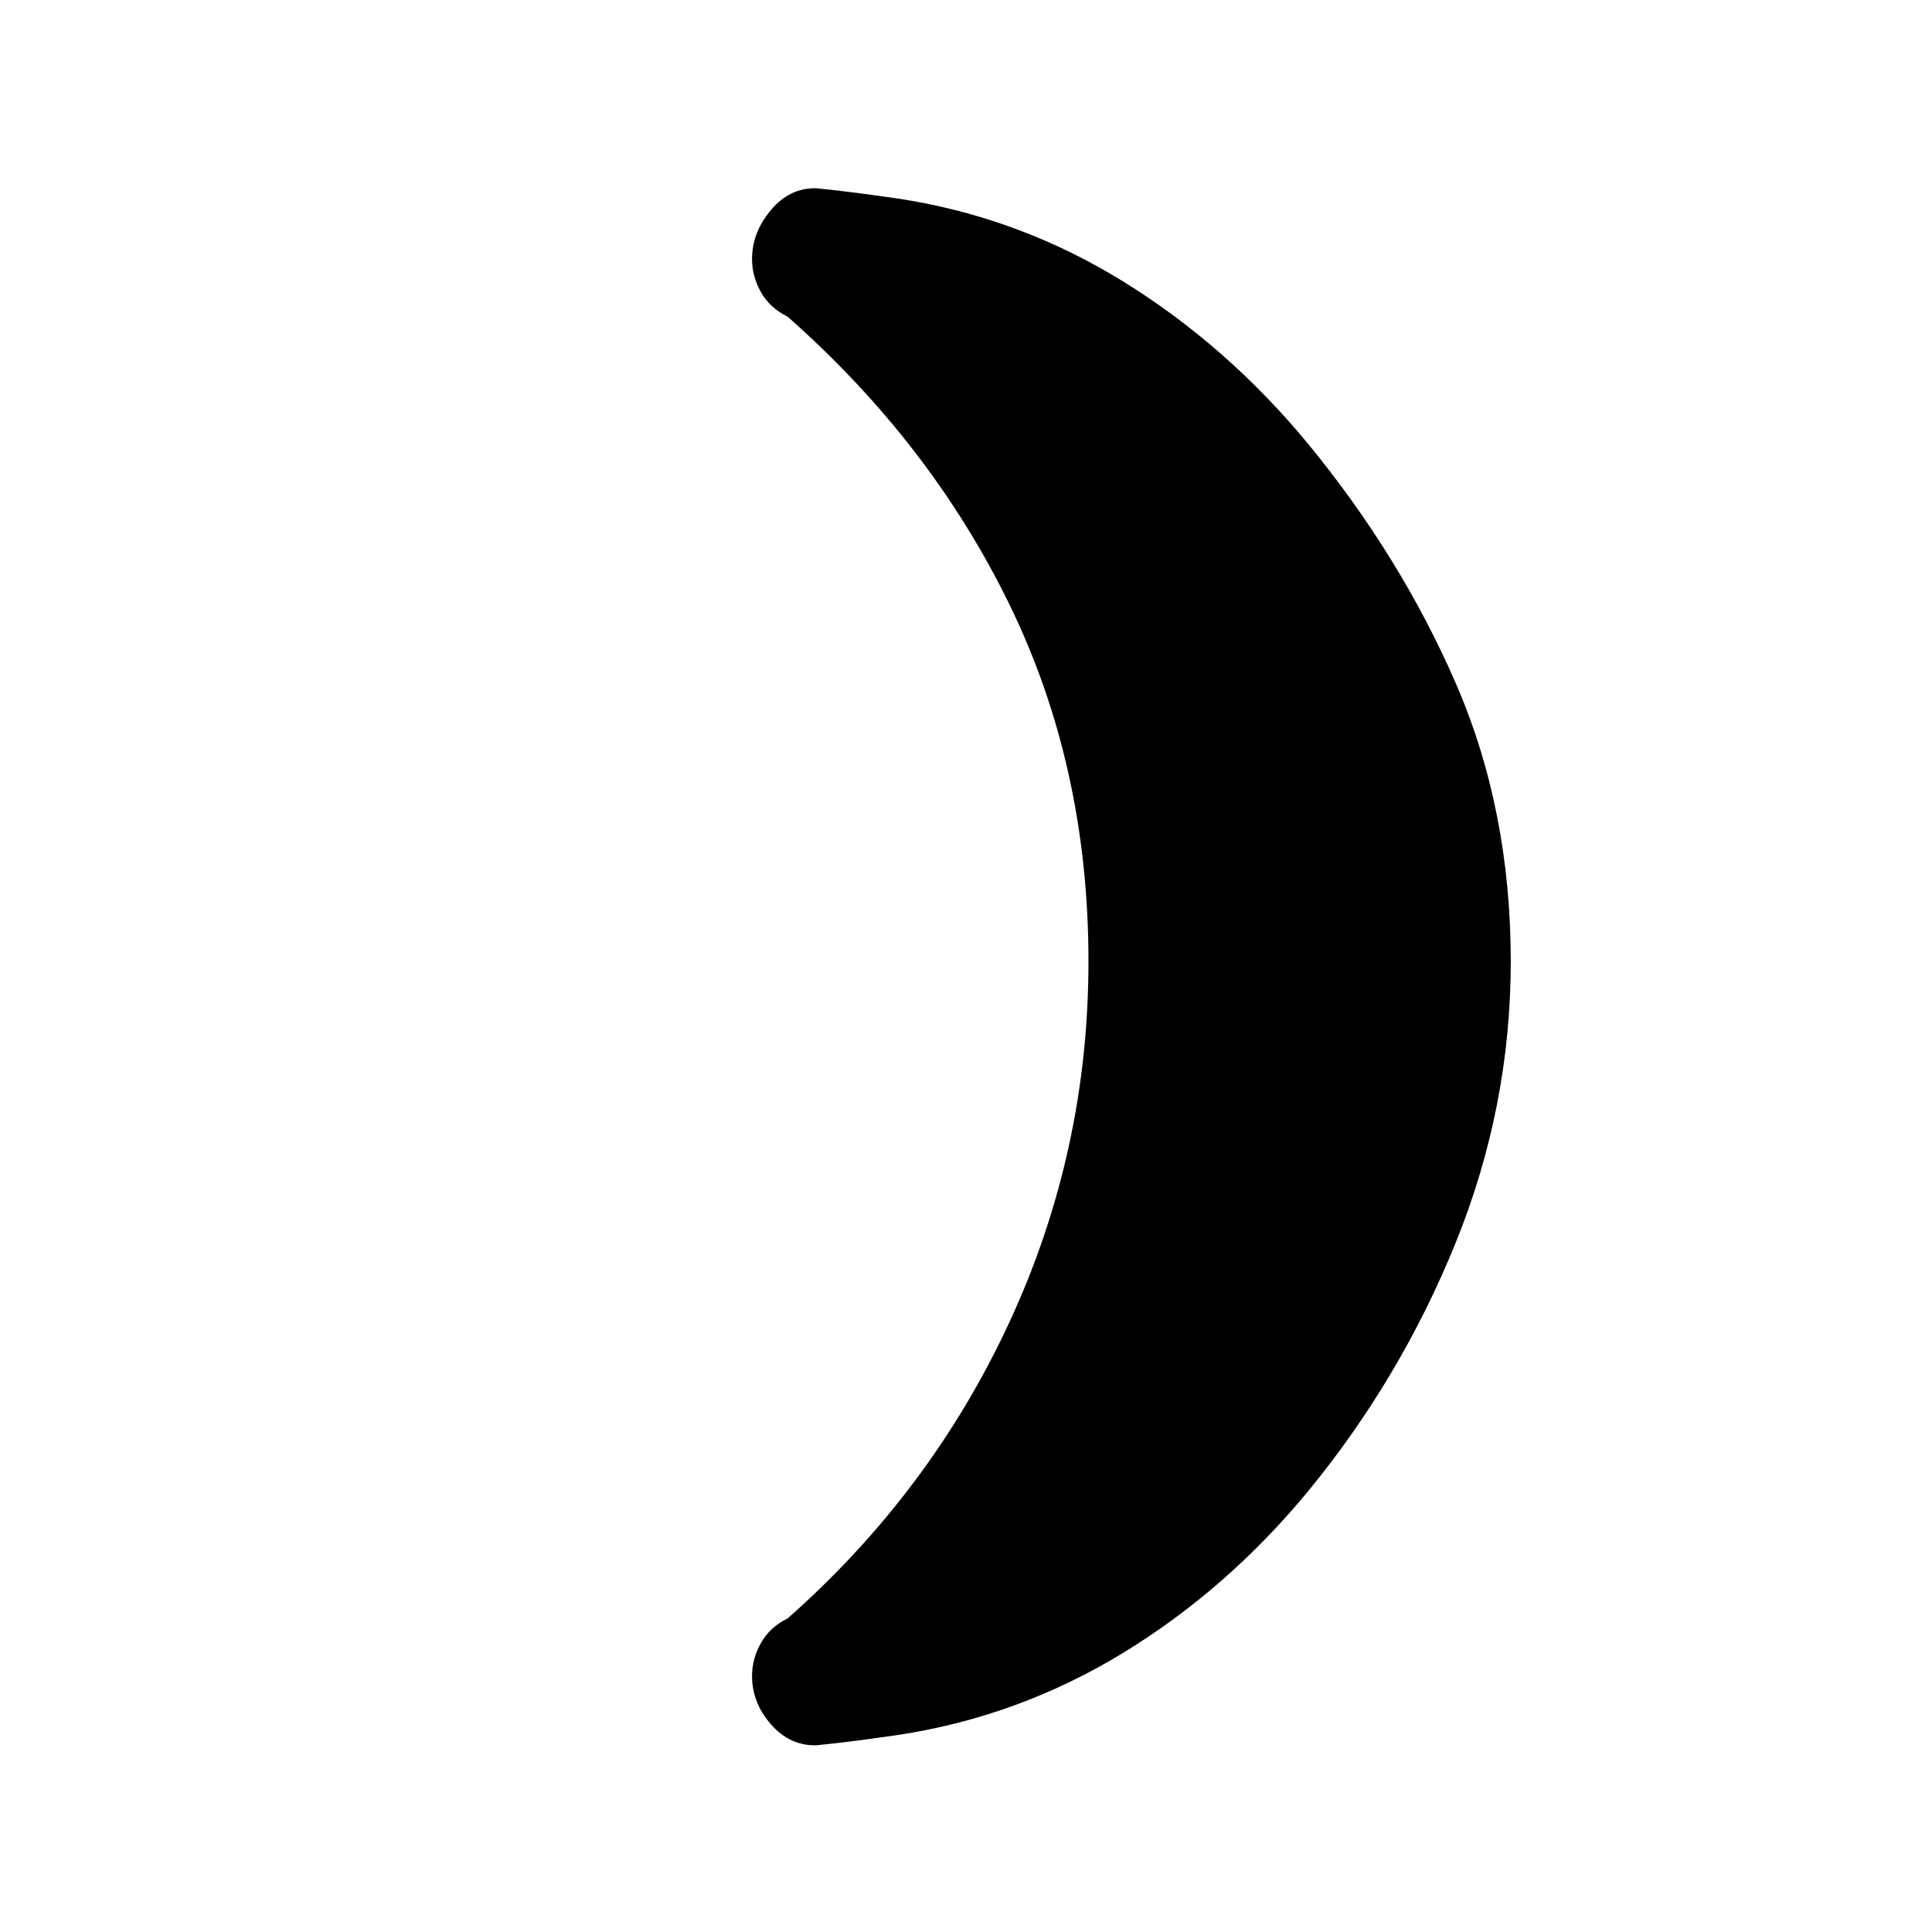 <svg xmlns="http://www.w3.org/2000/svg" height="24" viewBox="0 -960 960 960" width="24"><path d="M649.85-739.62q46.07 56.08 73.46 119 27.38 62.93 27.38 138.31 0 72.31-27.38 139.85-27.39 67.54-73.46 123.61-40.16 48.62-91.73 80.12-51.58 31.5-111.2 40.73-10.69 1.54-20.61 2.85-9.93 1.3-20.62 2.38-13.23.31-22.61-10.42-9.39-10.73-9.39-23.96 0-8.7 4.46-16.54 4.46-7.85 13.16-12.08 71.23-62.85 110.38-147.5 39.16-84.65 39.16-179.04 0-96.69-39.16-177.11-39.15-80.43-110.38-143.27-8.7-4.23-13.16-12.08-4.46-7.85-4.46-16.54 0-13.23 9.39-24.34 9.38-11.12 22.61-10.81 10.69 1.08 20.62 2.38 9.92 1.31 20.61 2.85 59.62 9.23 111.2 41.11 51.57 31.89 91.73 80.5Z"/></svg>